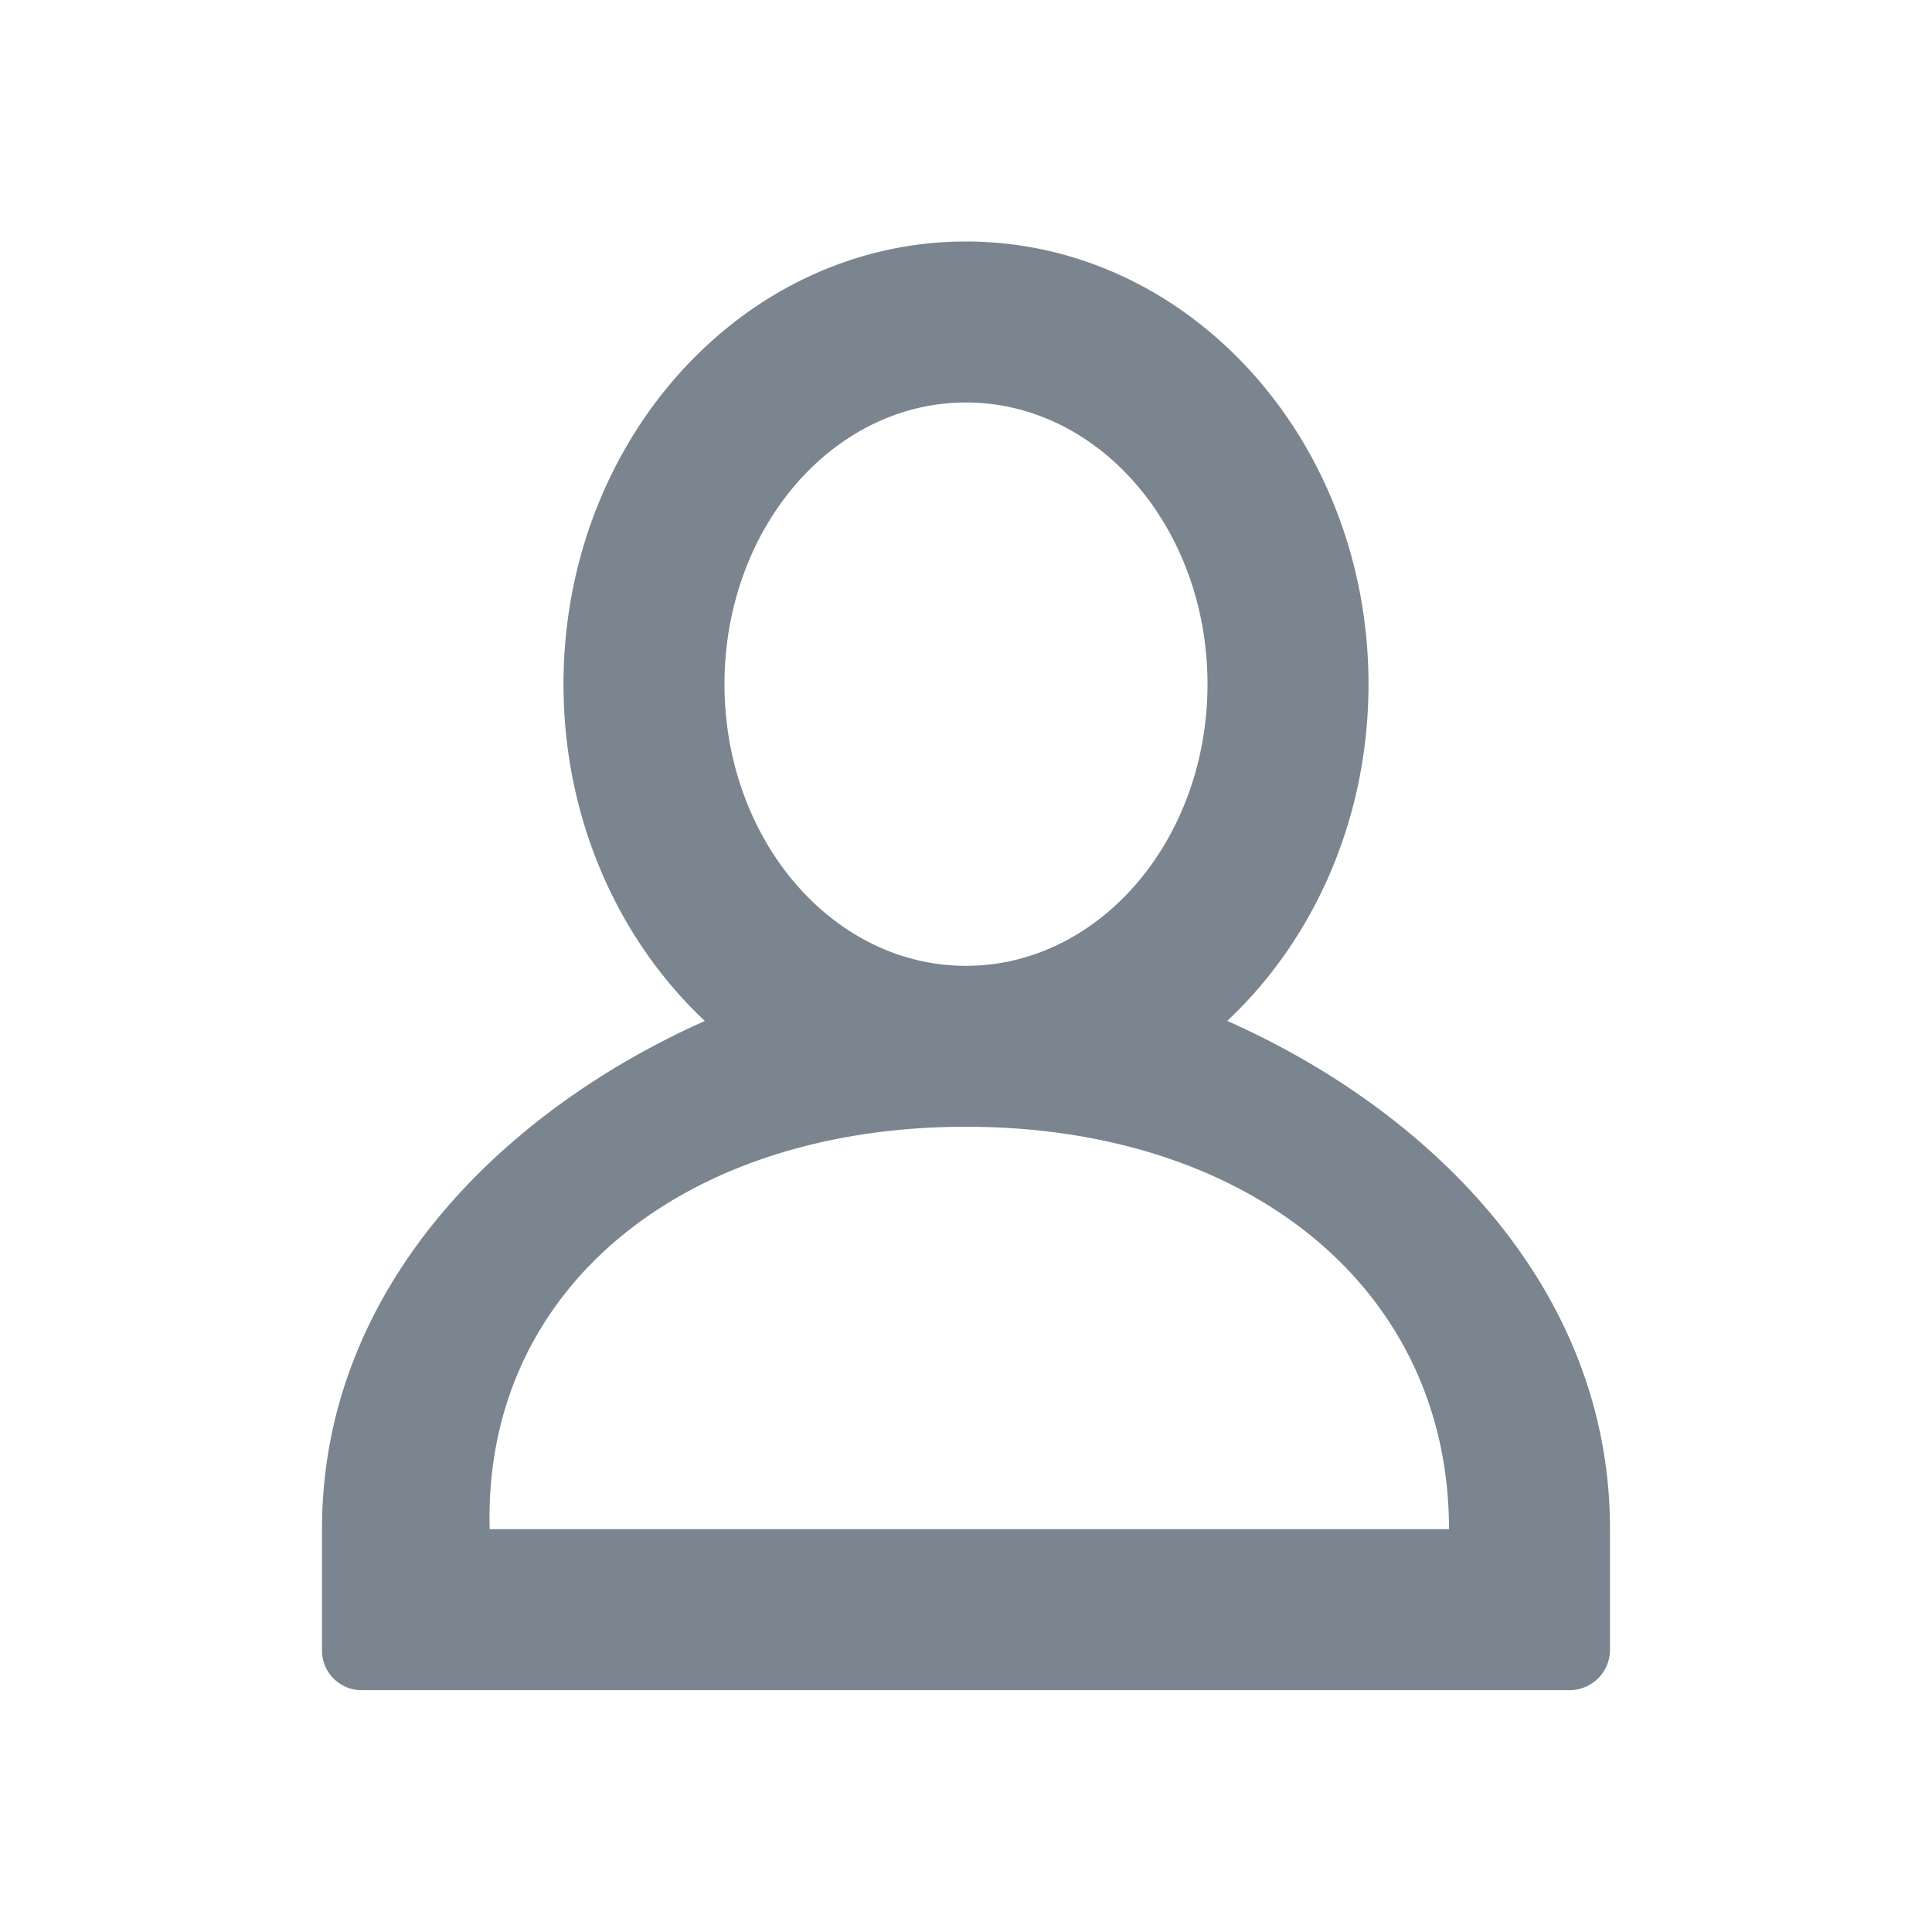 <svg xmlns="http://www.w3.org/2000/svg" width="24" height="24" class="wd-icon-user wd-icon" focusable="false" role="presentation" viewBox="0 0 24 24"><g fill-rule="evenodd" class="wd-icon-container"><path d="M20 20.491a.503.503 0 0 1-.496.505H4.496A.493.493 0 0 1 4 20.49v-1.495C4 16 6.246 13.8 8.756 12.683 7.682 11.675 7 10.174 7 8.5 7 5.462 9.239 3 12 3s5 2.462 5 5.499c0 1.675-.68 3.175-1.755 4.183C17.758 13.797 20 15.995 20 18.996v1.495zM6.083 18.996H18c0-2.996-2.5-4.999-6-4.999s-6 2.003-5.917 5zM12 11.998c1.657 0 3-1.567 3-3.5C15 6.567 13.657 5 12 5S9 6.566 9 8.499c0 1.932 1.343 3.499 3 3.499z" class="wd-icon-fill" fill="#7b858f"></path></g></svg>